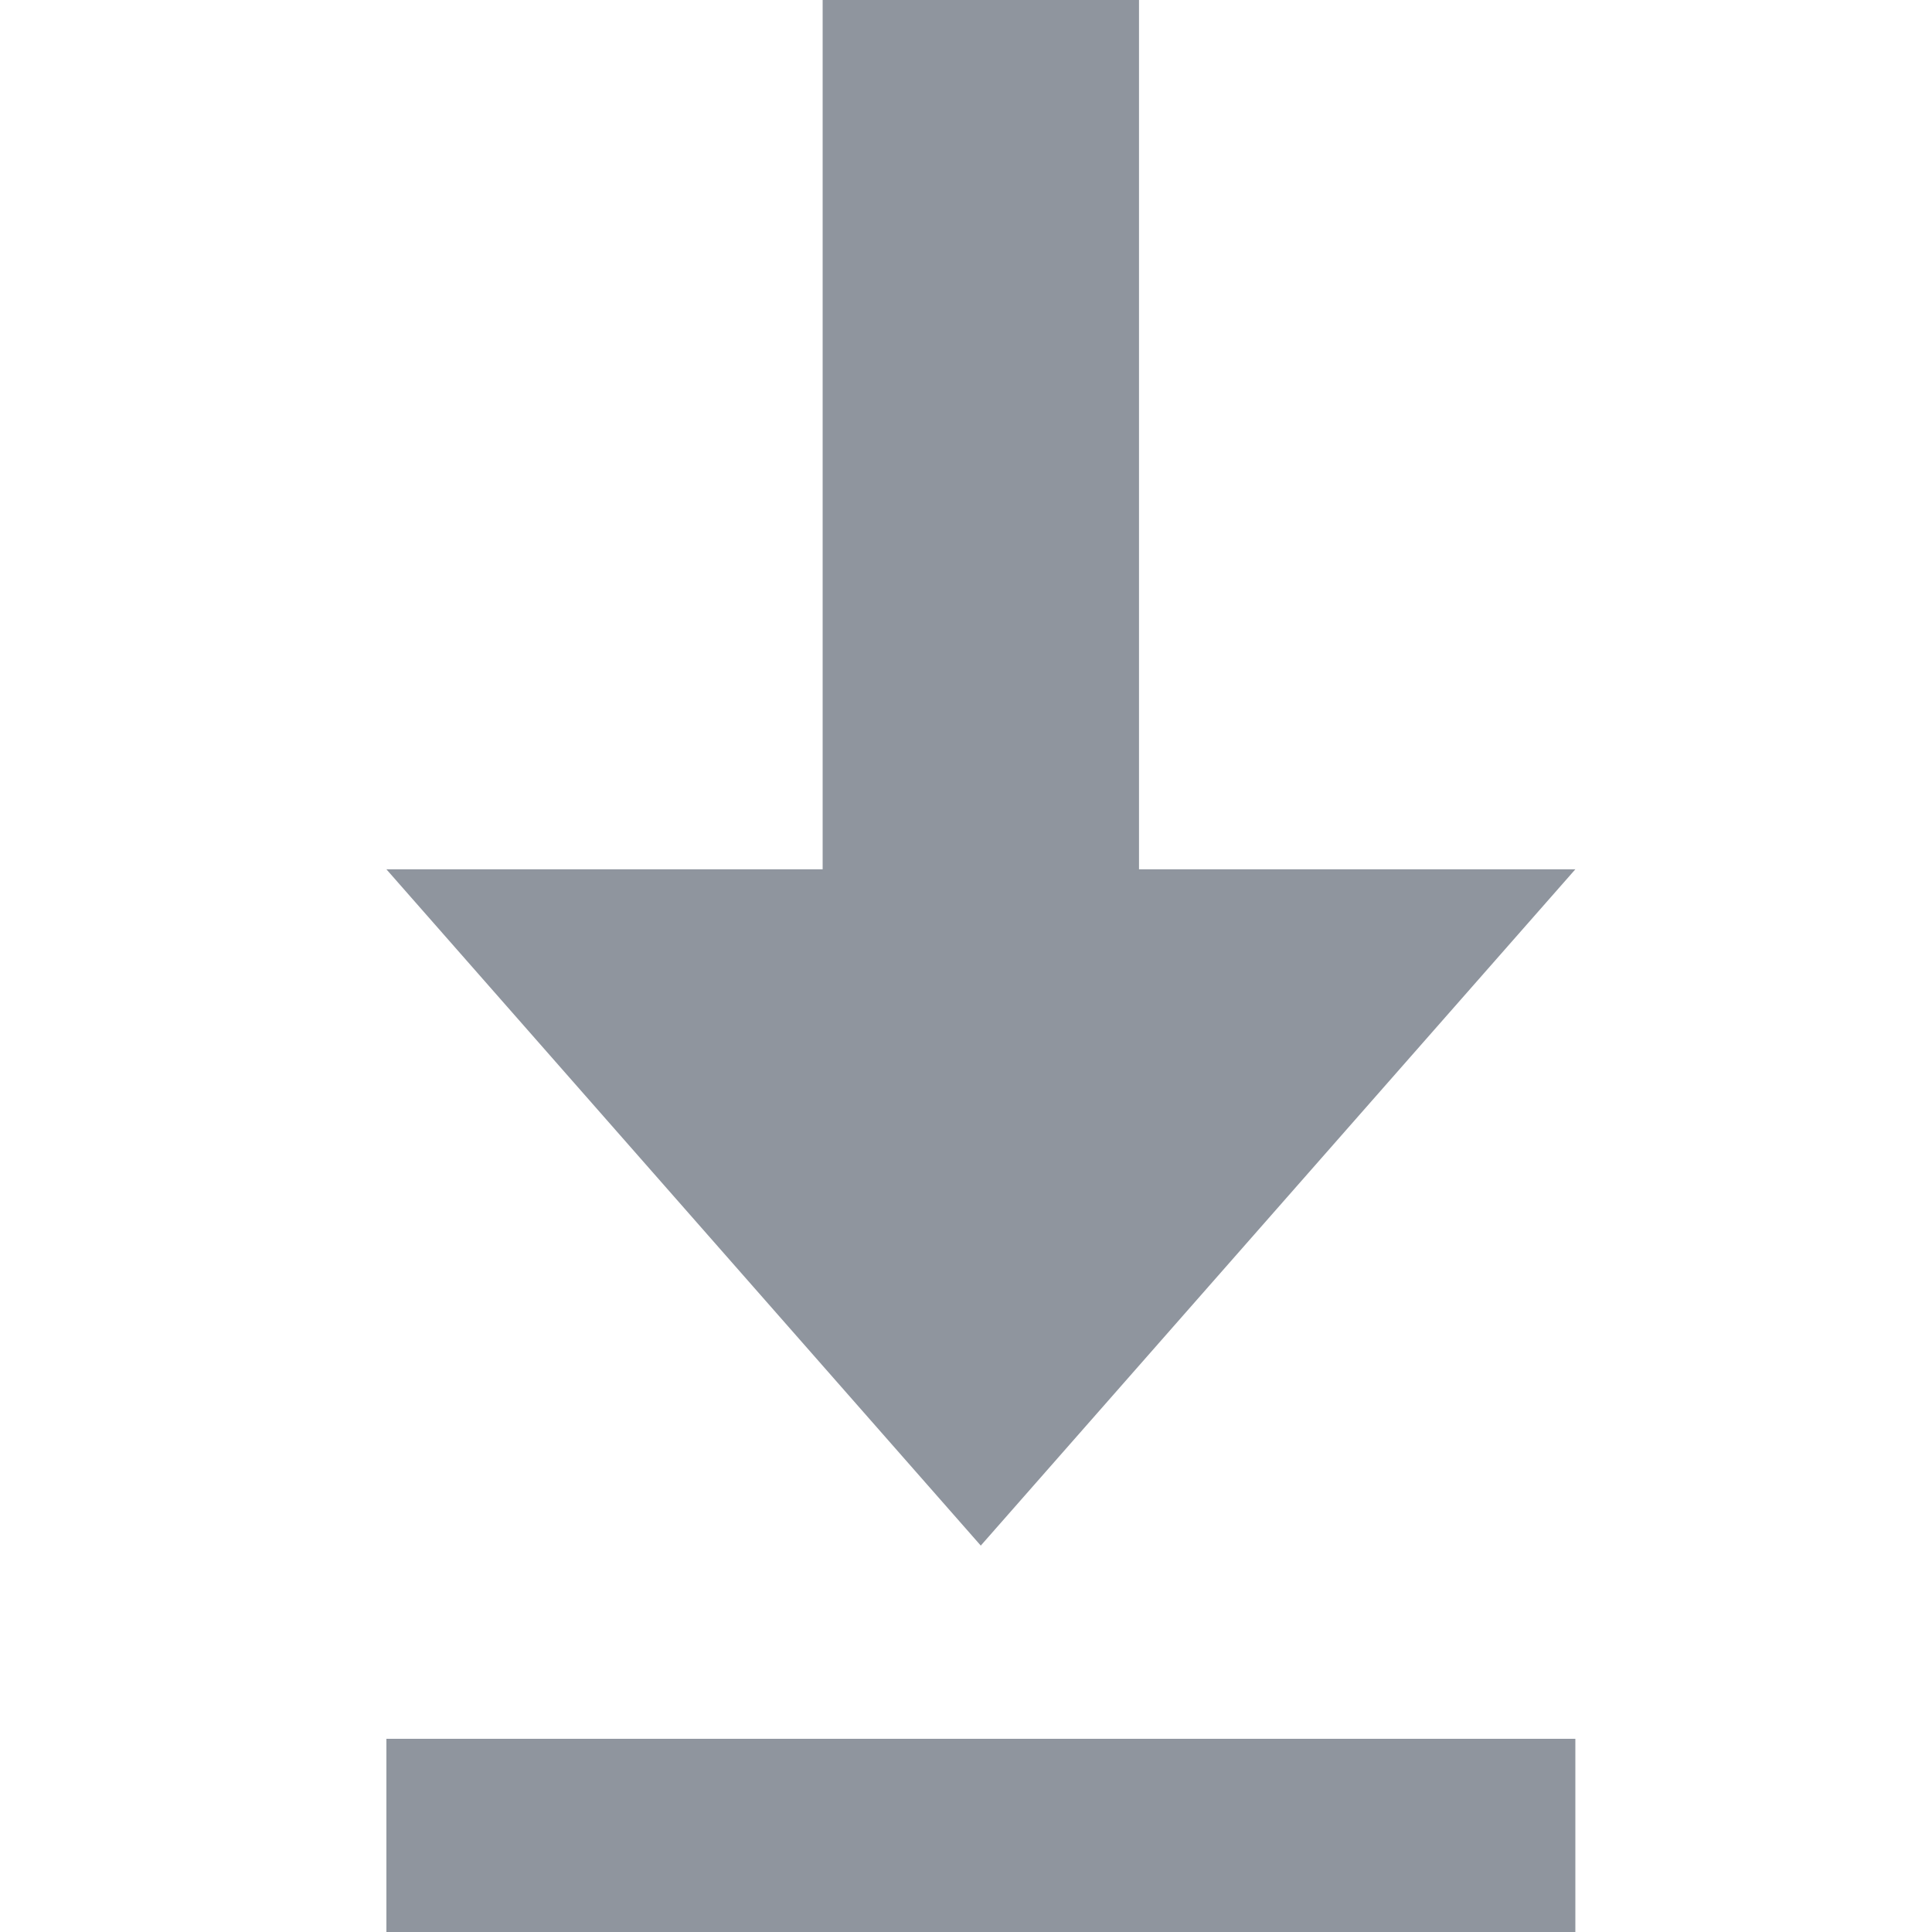 <?xml version="1.0" encoding="UTF-8"?>
<svg width="20px" height="20px" viewBox="0 0 20 20" version="1.1" xmlns="http://www.w3.org/2000/svg" xmlns:xlink="http://www.w3.org/1999/xlink">
    <title>编组 10</title>
    <g id="截屏0401" stroke="none" stroke-width="1" fill="none" fill-rule="evenodd">
        <g id="图片预览图标" transform="translate(-1287, -174)">
            <g id="编组-10" transform="translate(1287, 174)">
                <rect id="矩形" fill="#FFFFFF" opacity="0" x="0" y="0" width="20" height="20"></rect>
                <g id="编组-2备份-2" transform="translate(4, 0)" fill="#8F959E" fill-rule="nonzero">
                    <g id="xiazai">
                        <path d="M7.791,8.999 L12.308,8.999 L6.153,16 L0,8.999 L4.516,8.999 L4.516,0 L7.791,0 L7.791,8.999 Z M0,18 L12.308,18 L12.308,20 L0,20 L0,18 Z" id="形状"></path>
                    </g>
                </g>
            </g>
        </g>
    </g>
</svg>